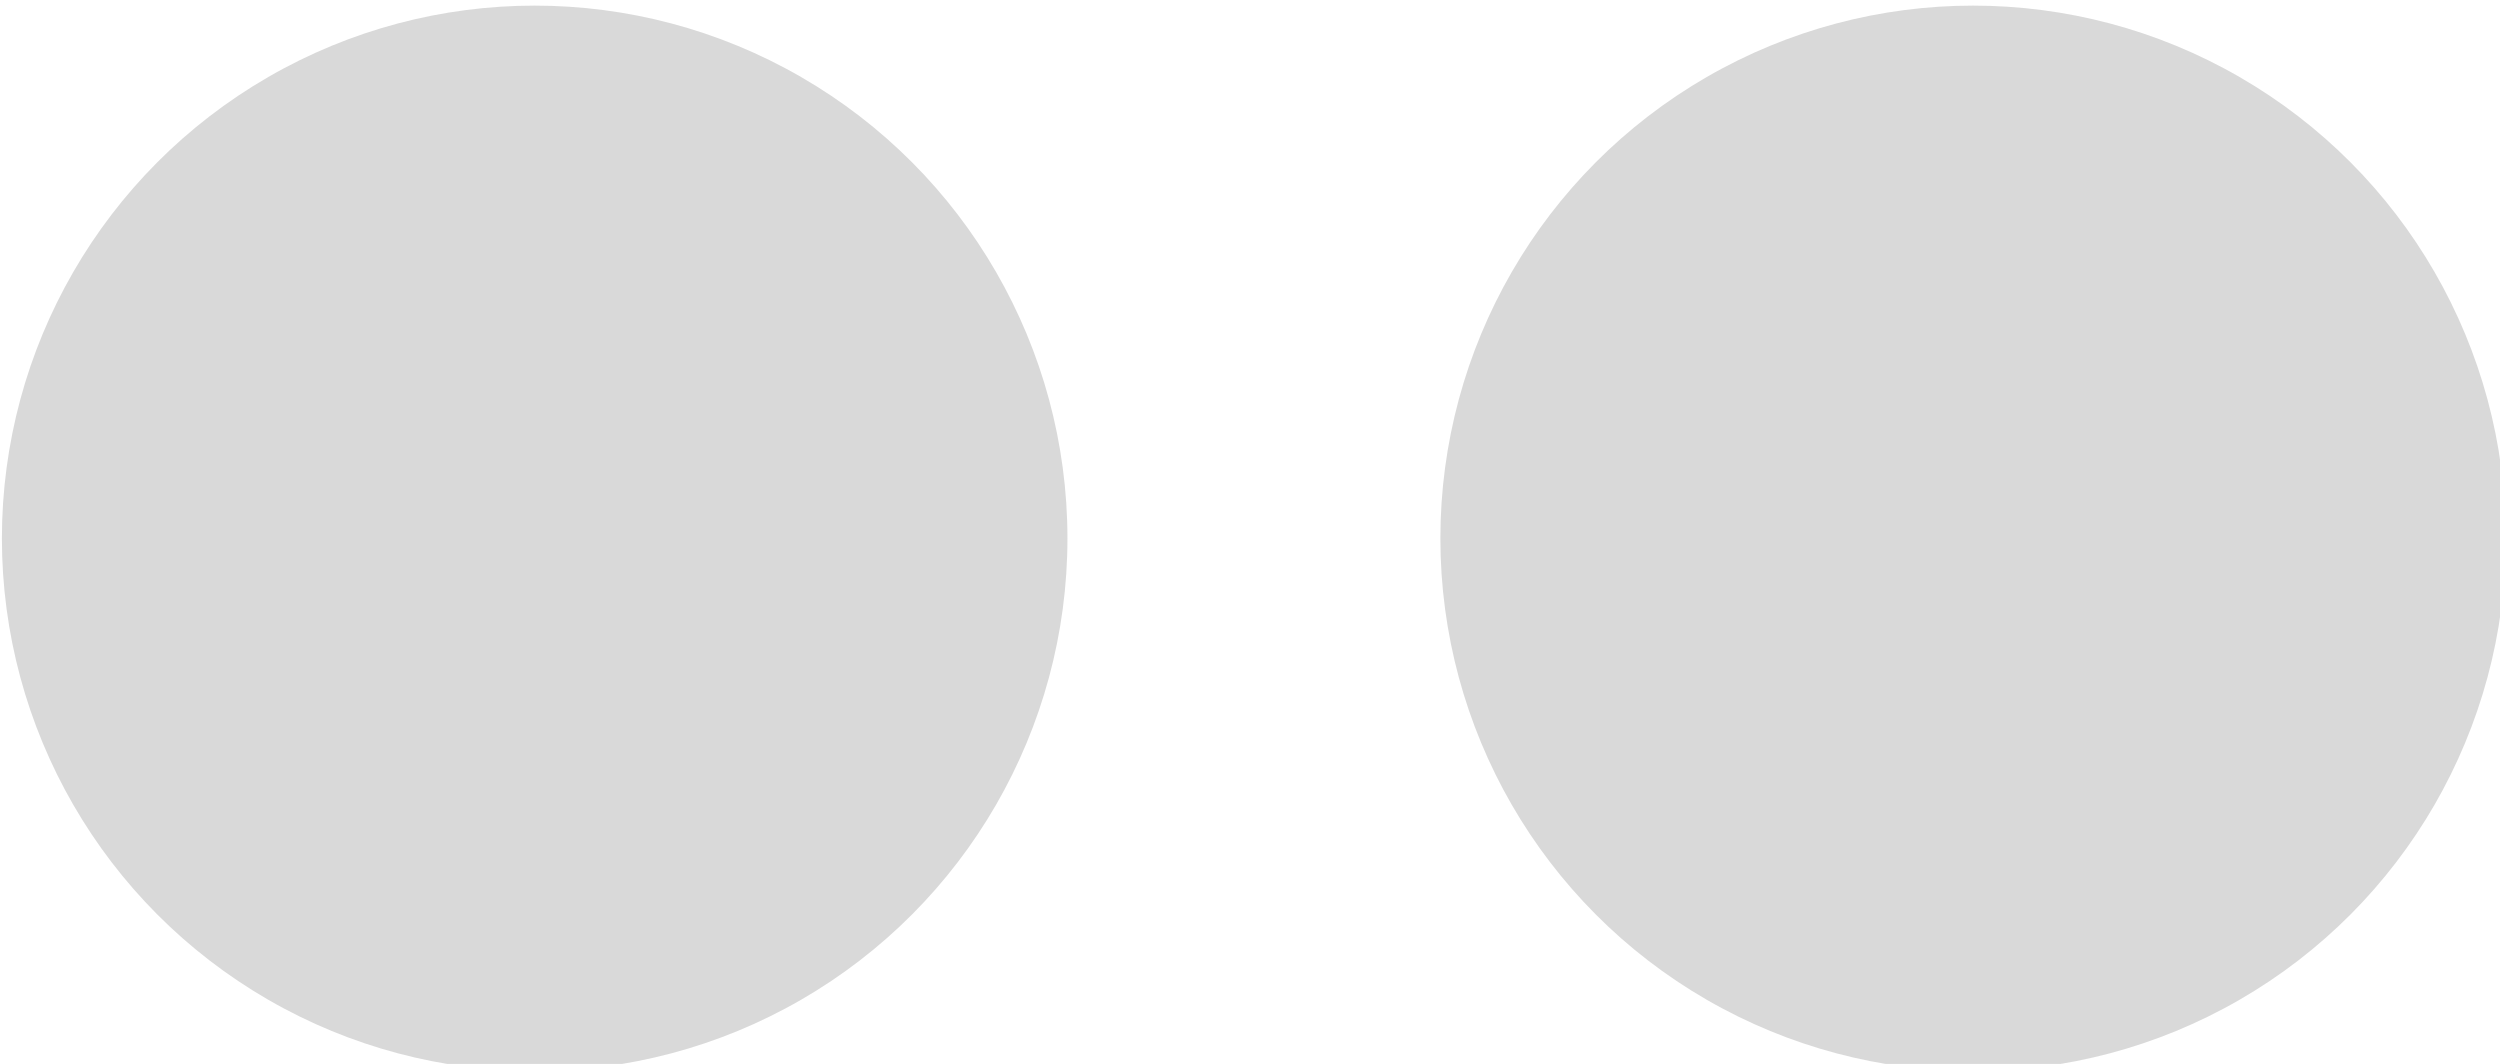 <?xml version="1.0" encoding="UTF-8" standalone="no"?>
<!-- Created with Inkscape (http://www.inkscape.org/) -->

<svg
   width="12.435mm"
   height="5.292mm"
   viewBox="0 0 12.435 5.292"
   version="1.1"
   id="svg3041"
   xml:space="preserve"
   inkscape:export-filename="porucik.svg"
   inkscape:export-xdpi="96"
   inkscape:export-ydpi="96"
   sodipodi:docname="cetar.svg"
   xmlns:inkscape="http://www.inkscape.org/namespaces/inkscape"
   xmlns:sodipodi="http://sodipodi.sourceforge.net/DTD/sodipodi-0.dtd"
   xmlns="http://www.w3.org/2000/svg"
   xmlns:svg="http://www.w3.org/2000/svg"><sodipodi:namedview
     id="namedview3043"
     pagecolor="#2a2a2a"
     bordercolor="#000000"
     borderopacity="0.25"
     inkscape:showpageshadow="2"
     inkscape:pageopacity="0"
     inkscape:pagecheckerboard="0"
     inkscape:deskcolor="#d1d1d1"
     inkscape:document-units="mm"
     showgrid="false" /><defs
     id="defs3038" /><g
     inkscape:label="Vrstva 1"
     inkscape:groupmode="layer"
     id="layer1"
     transform="translate(-35.71,-29.308)"><g
       style="fill:none"
       id="g3557"
       transform="matrix(0.265,0,0,0.265,29.484,11.436)"
       inkscape:export-filename="cetar.svg"
       inkscape:export-xdpi="96"
       inkscape:export-ydpi="96"><g
         style="fill:none"
         id="g3814"
         transform="translate(23.53,67.547)"
         inkscape:export-filename="desatnik.svg"
         inkscape:export-xdpi="96"
         inkscape:export-ydpi="96"><circle
           cx="10"
           cy="10"
           r="10"
           fill="#d9d9d9"
           id="circle3802" /><circle
           cx="37"
           cy="10"
           r="10"
           fill="#d9d9d9"
           id="circle3804" /></g></g></g></svg>
